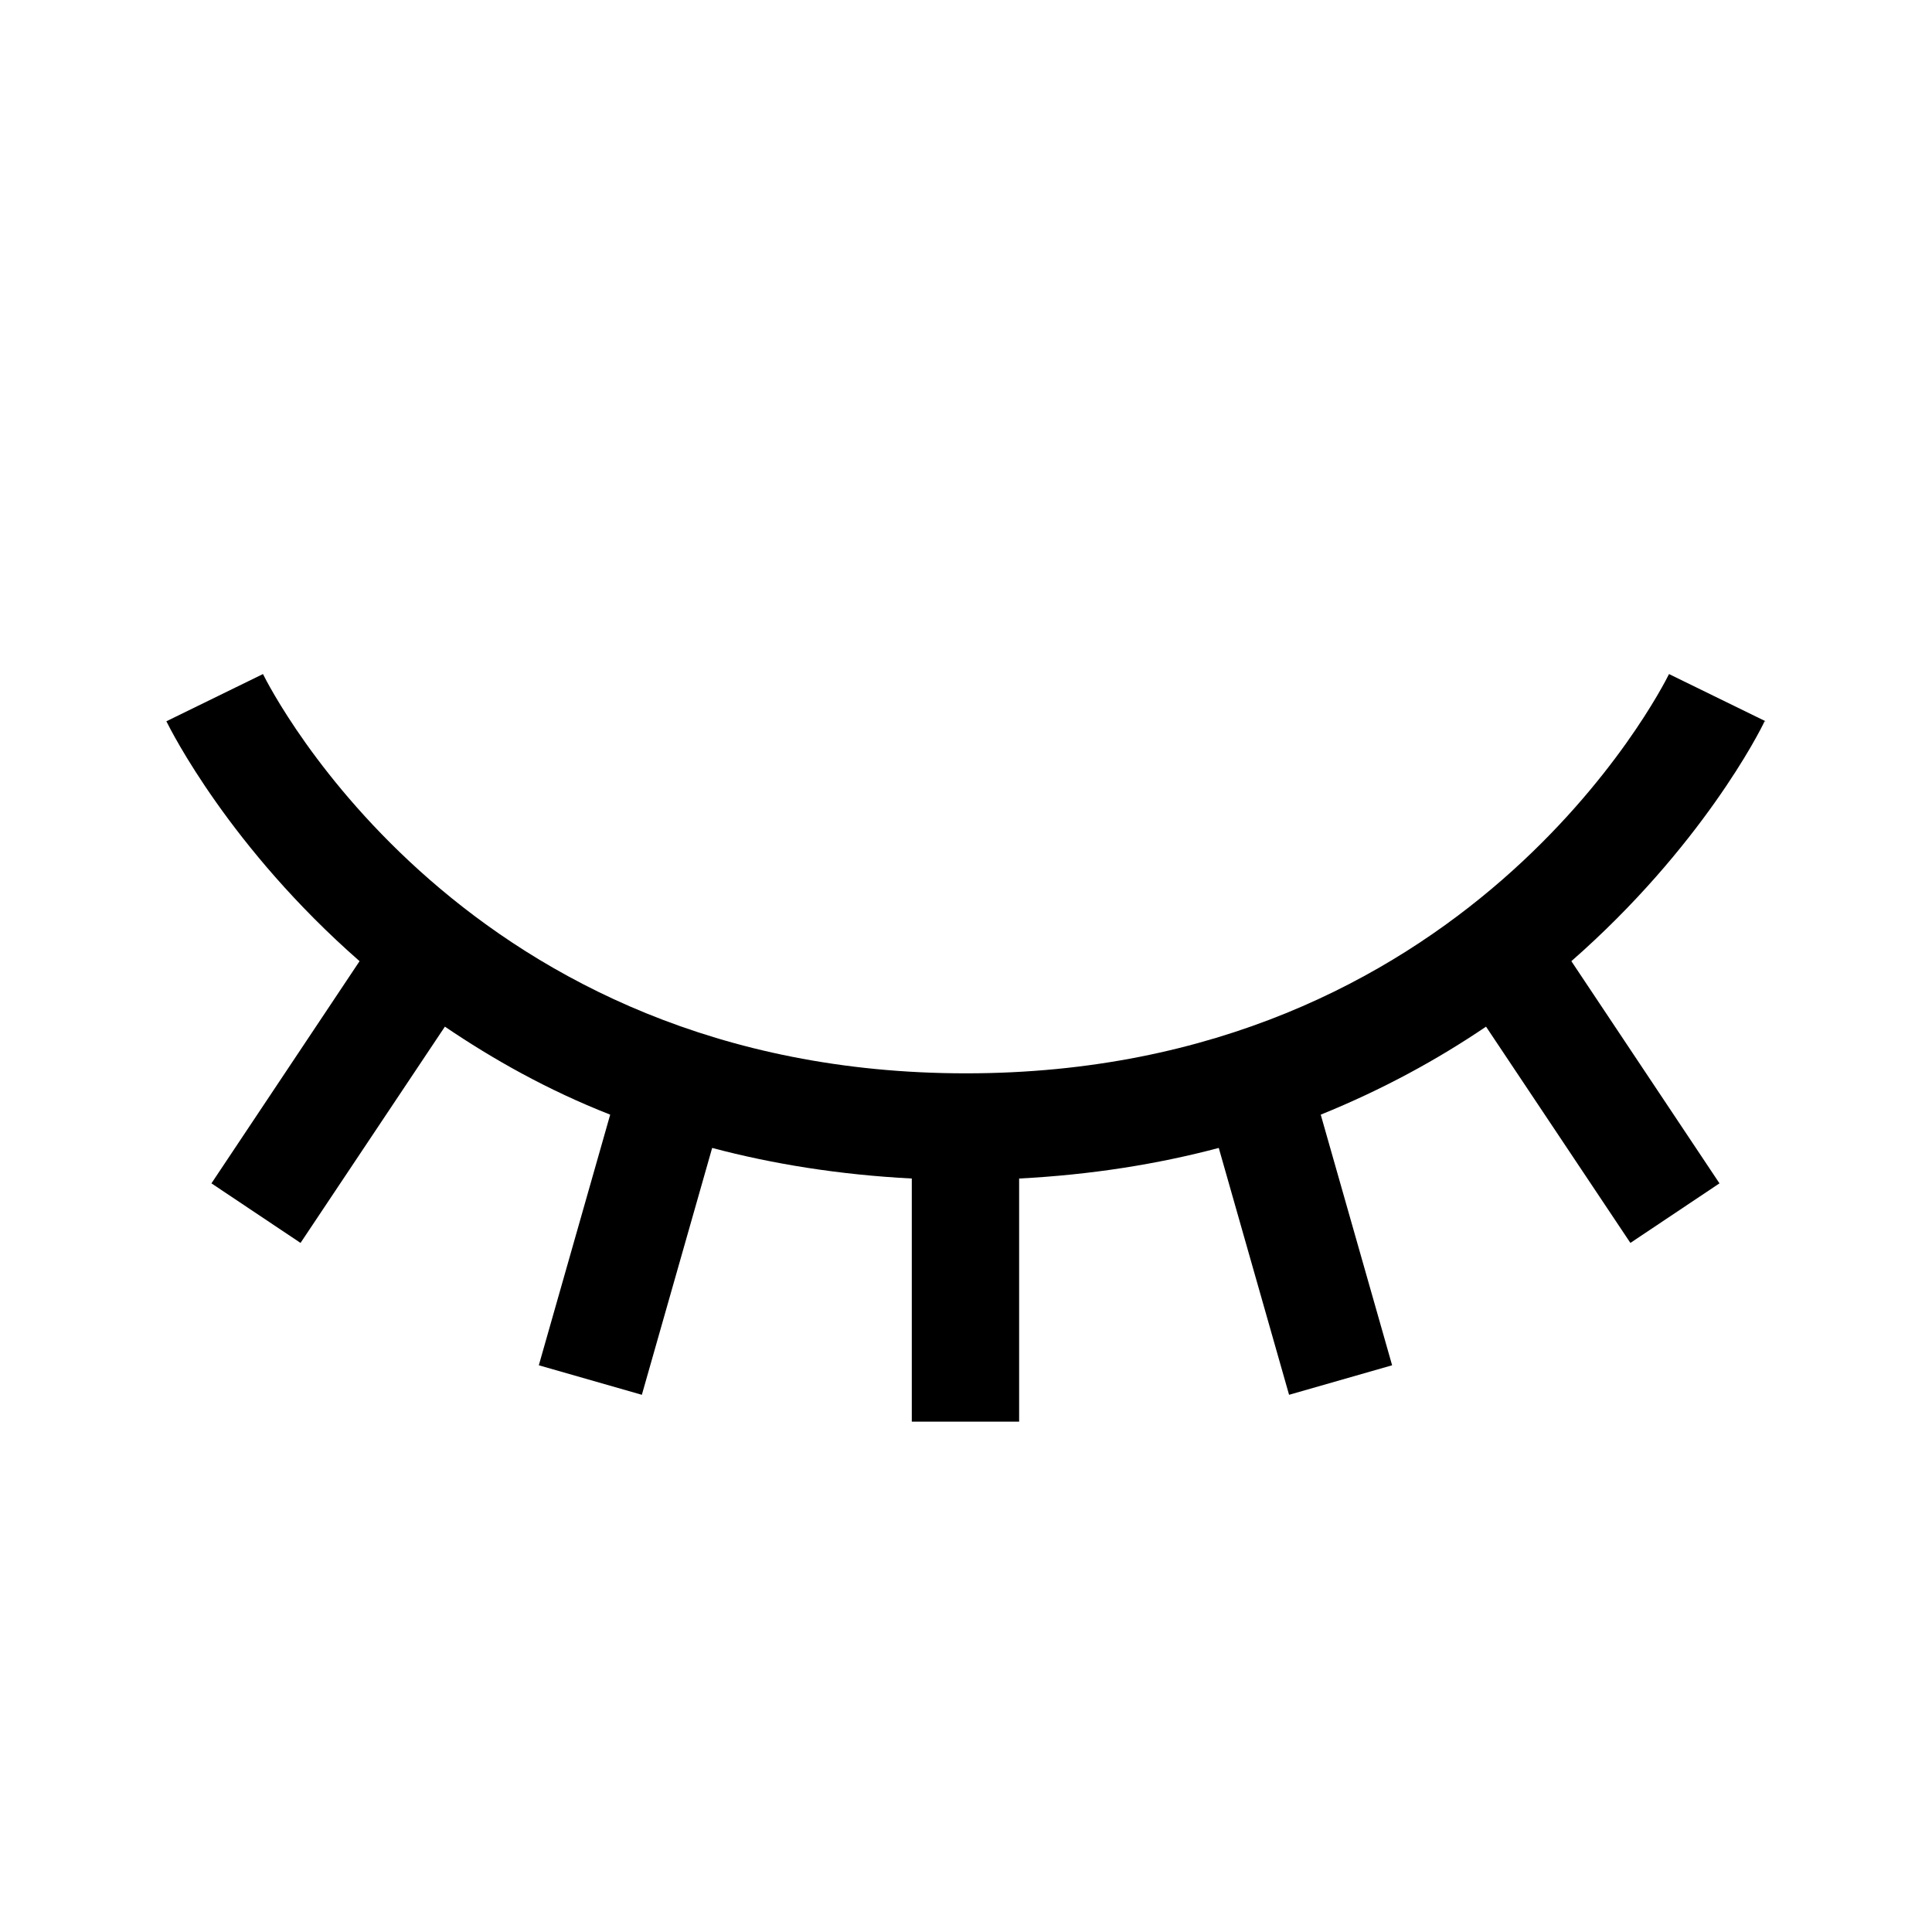 <?xml version="1.0" encoding="UTF-8"?>
<svg id="Layer_1" data-name="Layer 1" xmlns="http://www.w3.org/2000/svg" viewBox="0 0 36 36">
  <path d="M32.9,13.44l-1.8-.88c-.15,.3-3.77,7.44-13.1,7.44S5.05,12.86,4.9,12.56l-1.8,.88c.09,.18,1.18,2.35,3.6,4.47l-2.76,4.14,1.66,1.11,2.69-4.03c.9,.61,1.91,1.18,3.08,1.64l-1.33,4.67,1.92,.55,1.31-4.6c1.13,.3,2.37,.5,3.72,.57v4.53h2v-4.53c1.35-.07,2.59-.27,3.72-.57l1.31,4.6,1.92-.55-1.33-4.67c1.16-.47,2.18-1.03,3.08-1.64l2.69,4.03,1.66-1.11-2.76-4.14c2.42-2.12,3.52-4.29,3.6-4.47Z"/>
</svg>